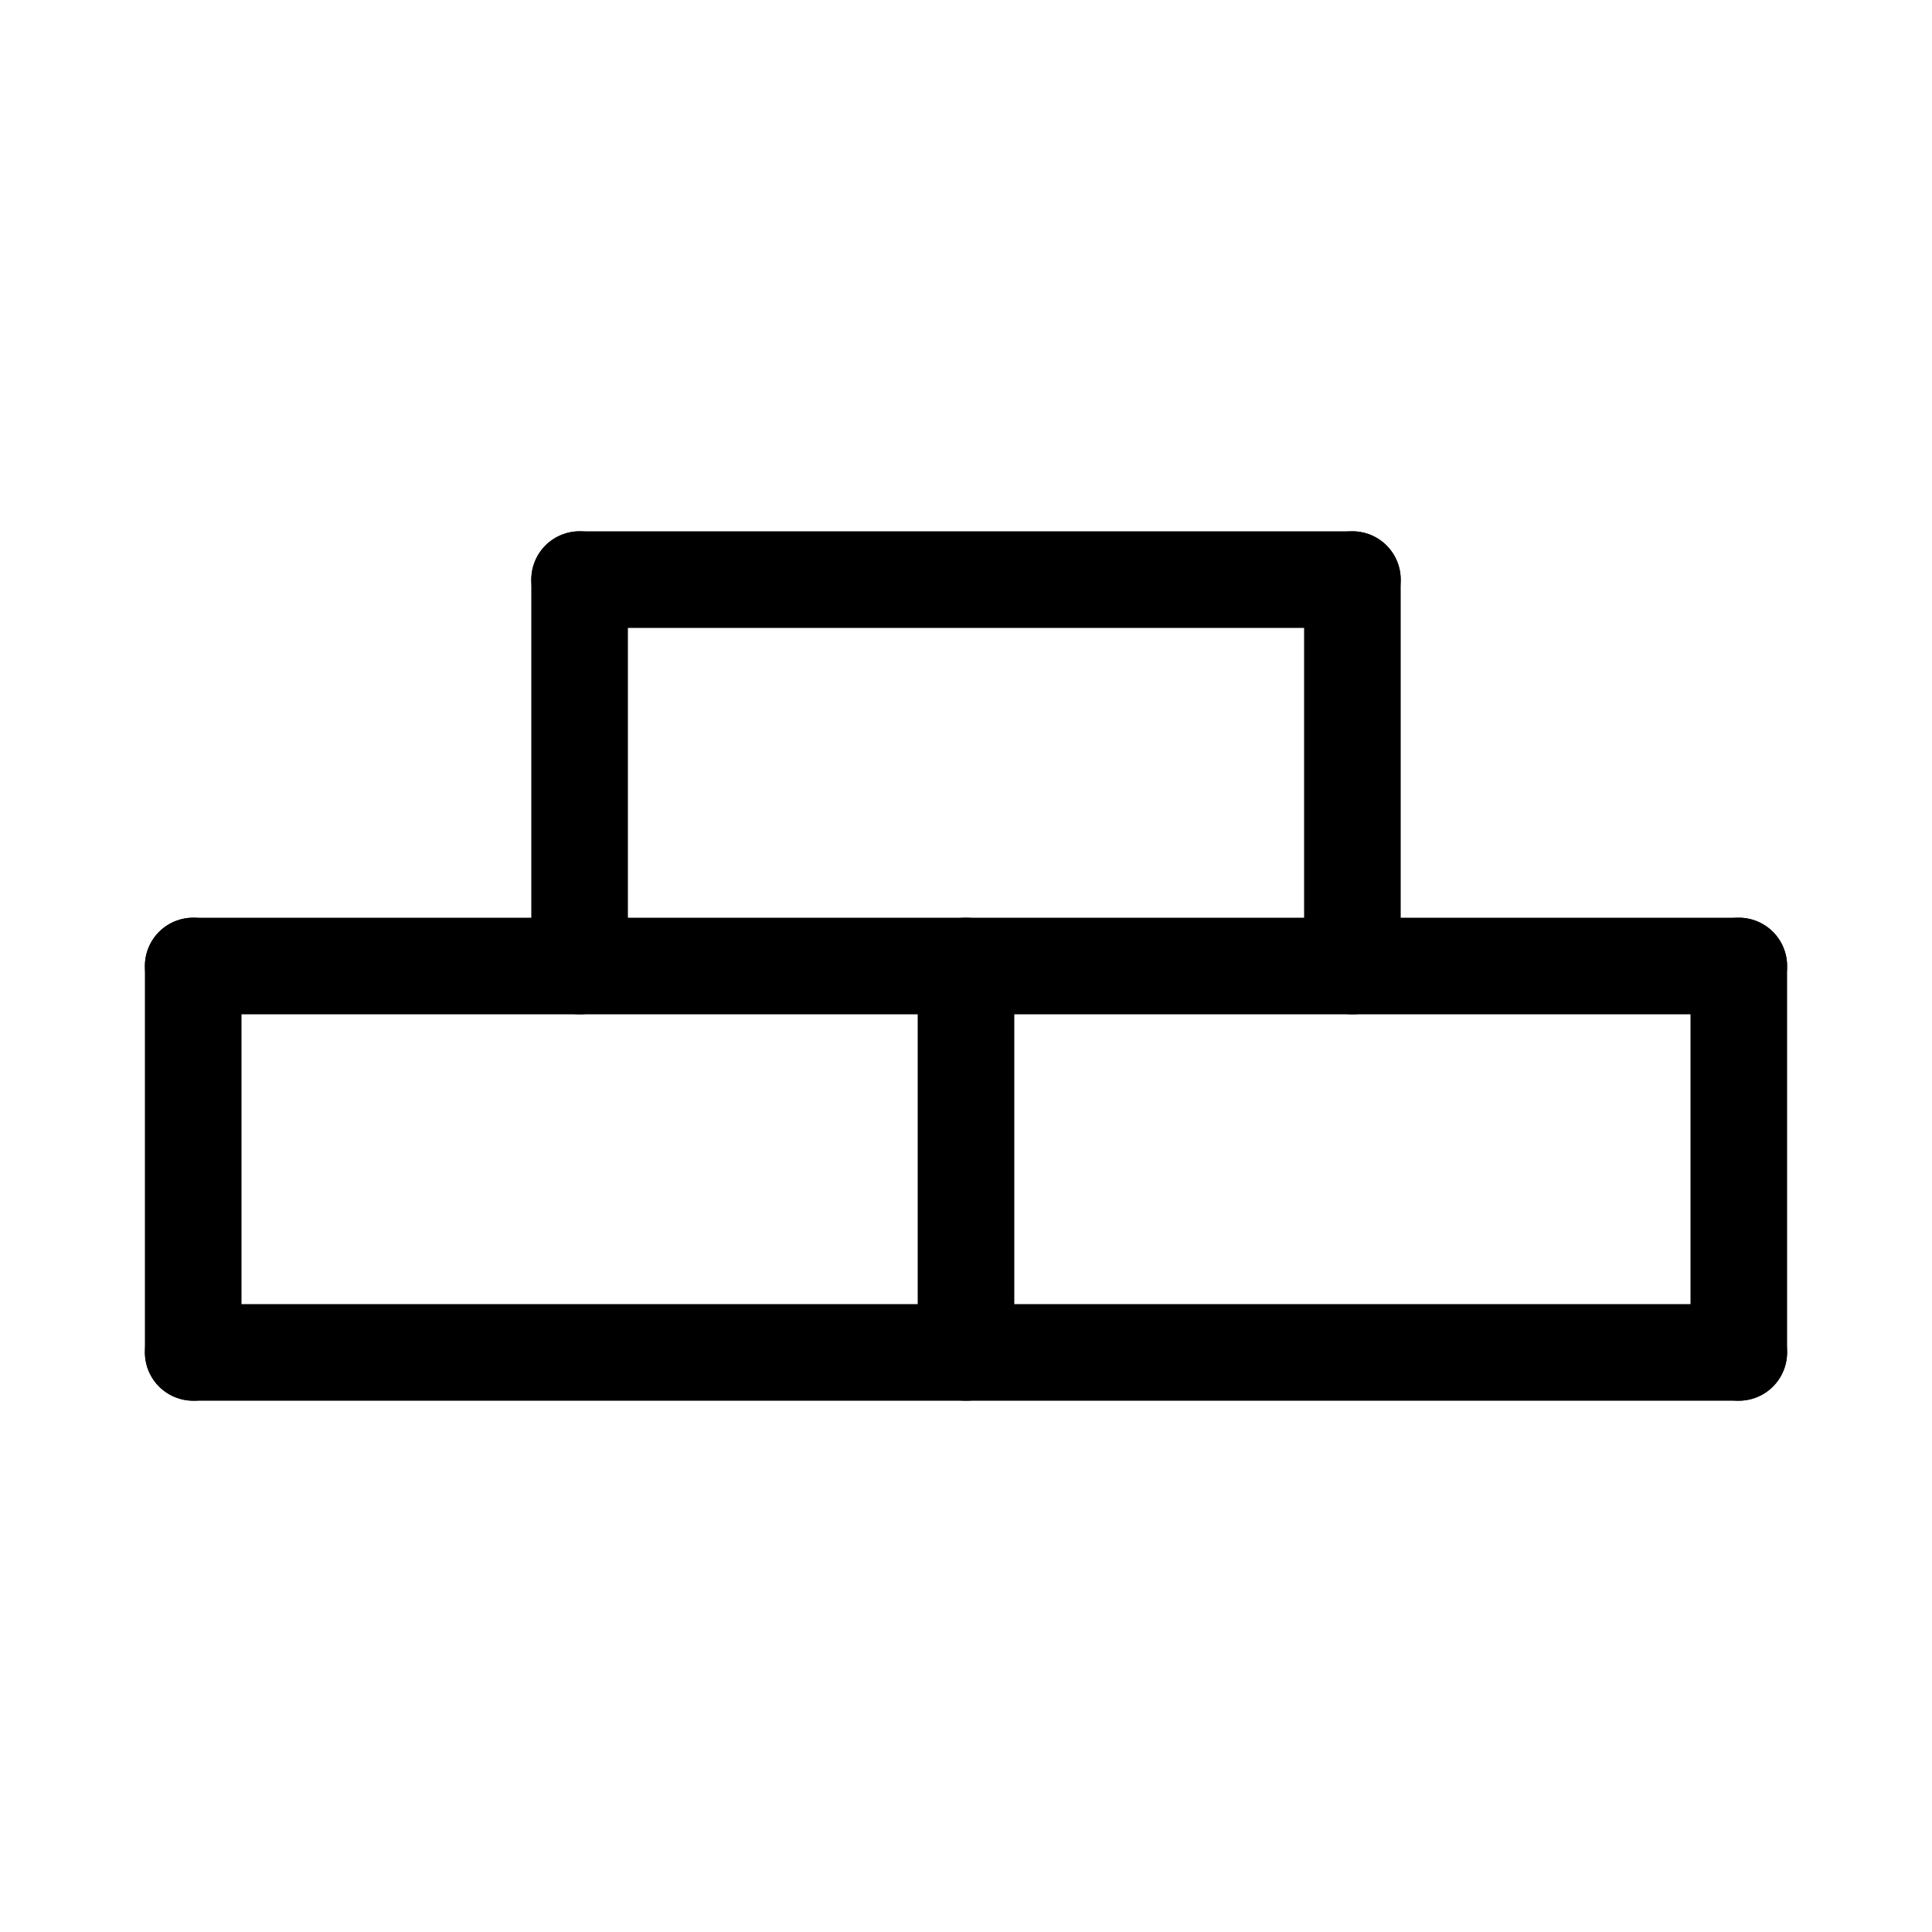 <svg id="Set_3" data-name="Set 3" xmlns="http://www.w3.org/2000/svg" viewBox="0 0 10 10"><defs><style>.cls-1{fill:none;stroke:#000;stroke-linecap:round;stroke-linejoin:round;stroke-width:0.5px;}</style></defs><title>Set_3</title><line class="cls-1" x1="3" y1="3" x2="7" y2="3"/><line class="cls-1" x1="7" y1="3" x2="7" y2="5"/><line class="cls-1" x1="1" y1="5" x2="9" y2="5"/><line class="cls-1" x1="3" y1="3" x2="3" y2="5"/><line class="cls-1" x1="5" y1="5" x2="5" y2="7"/><line class="cls-1" x1="1" y1="7" x2="9" y2="7"/><line class="cls-1" x1="9" y1="5" x2="9" y2="7"/><line class="cls-1" x1="1" y1="5" x2="1" y2="7"/></svg>